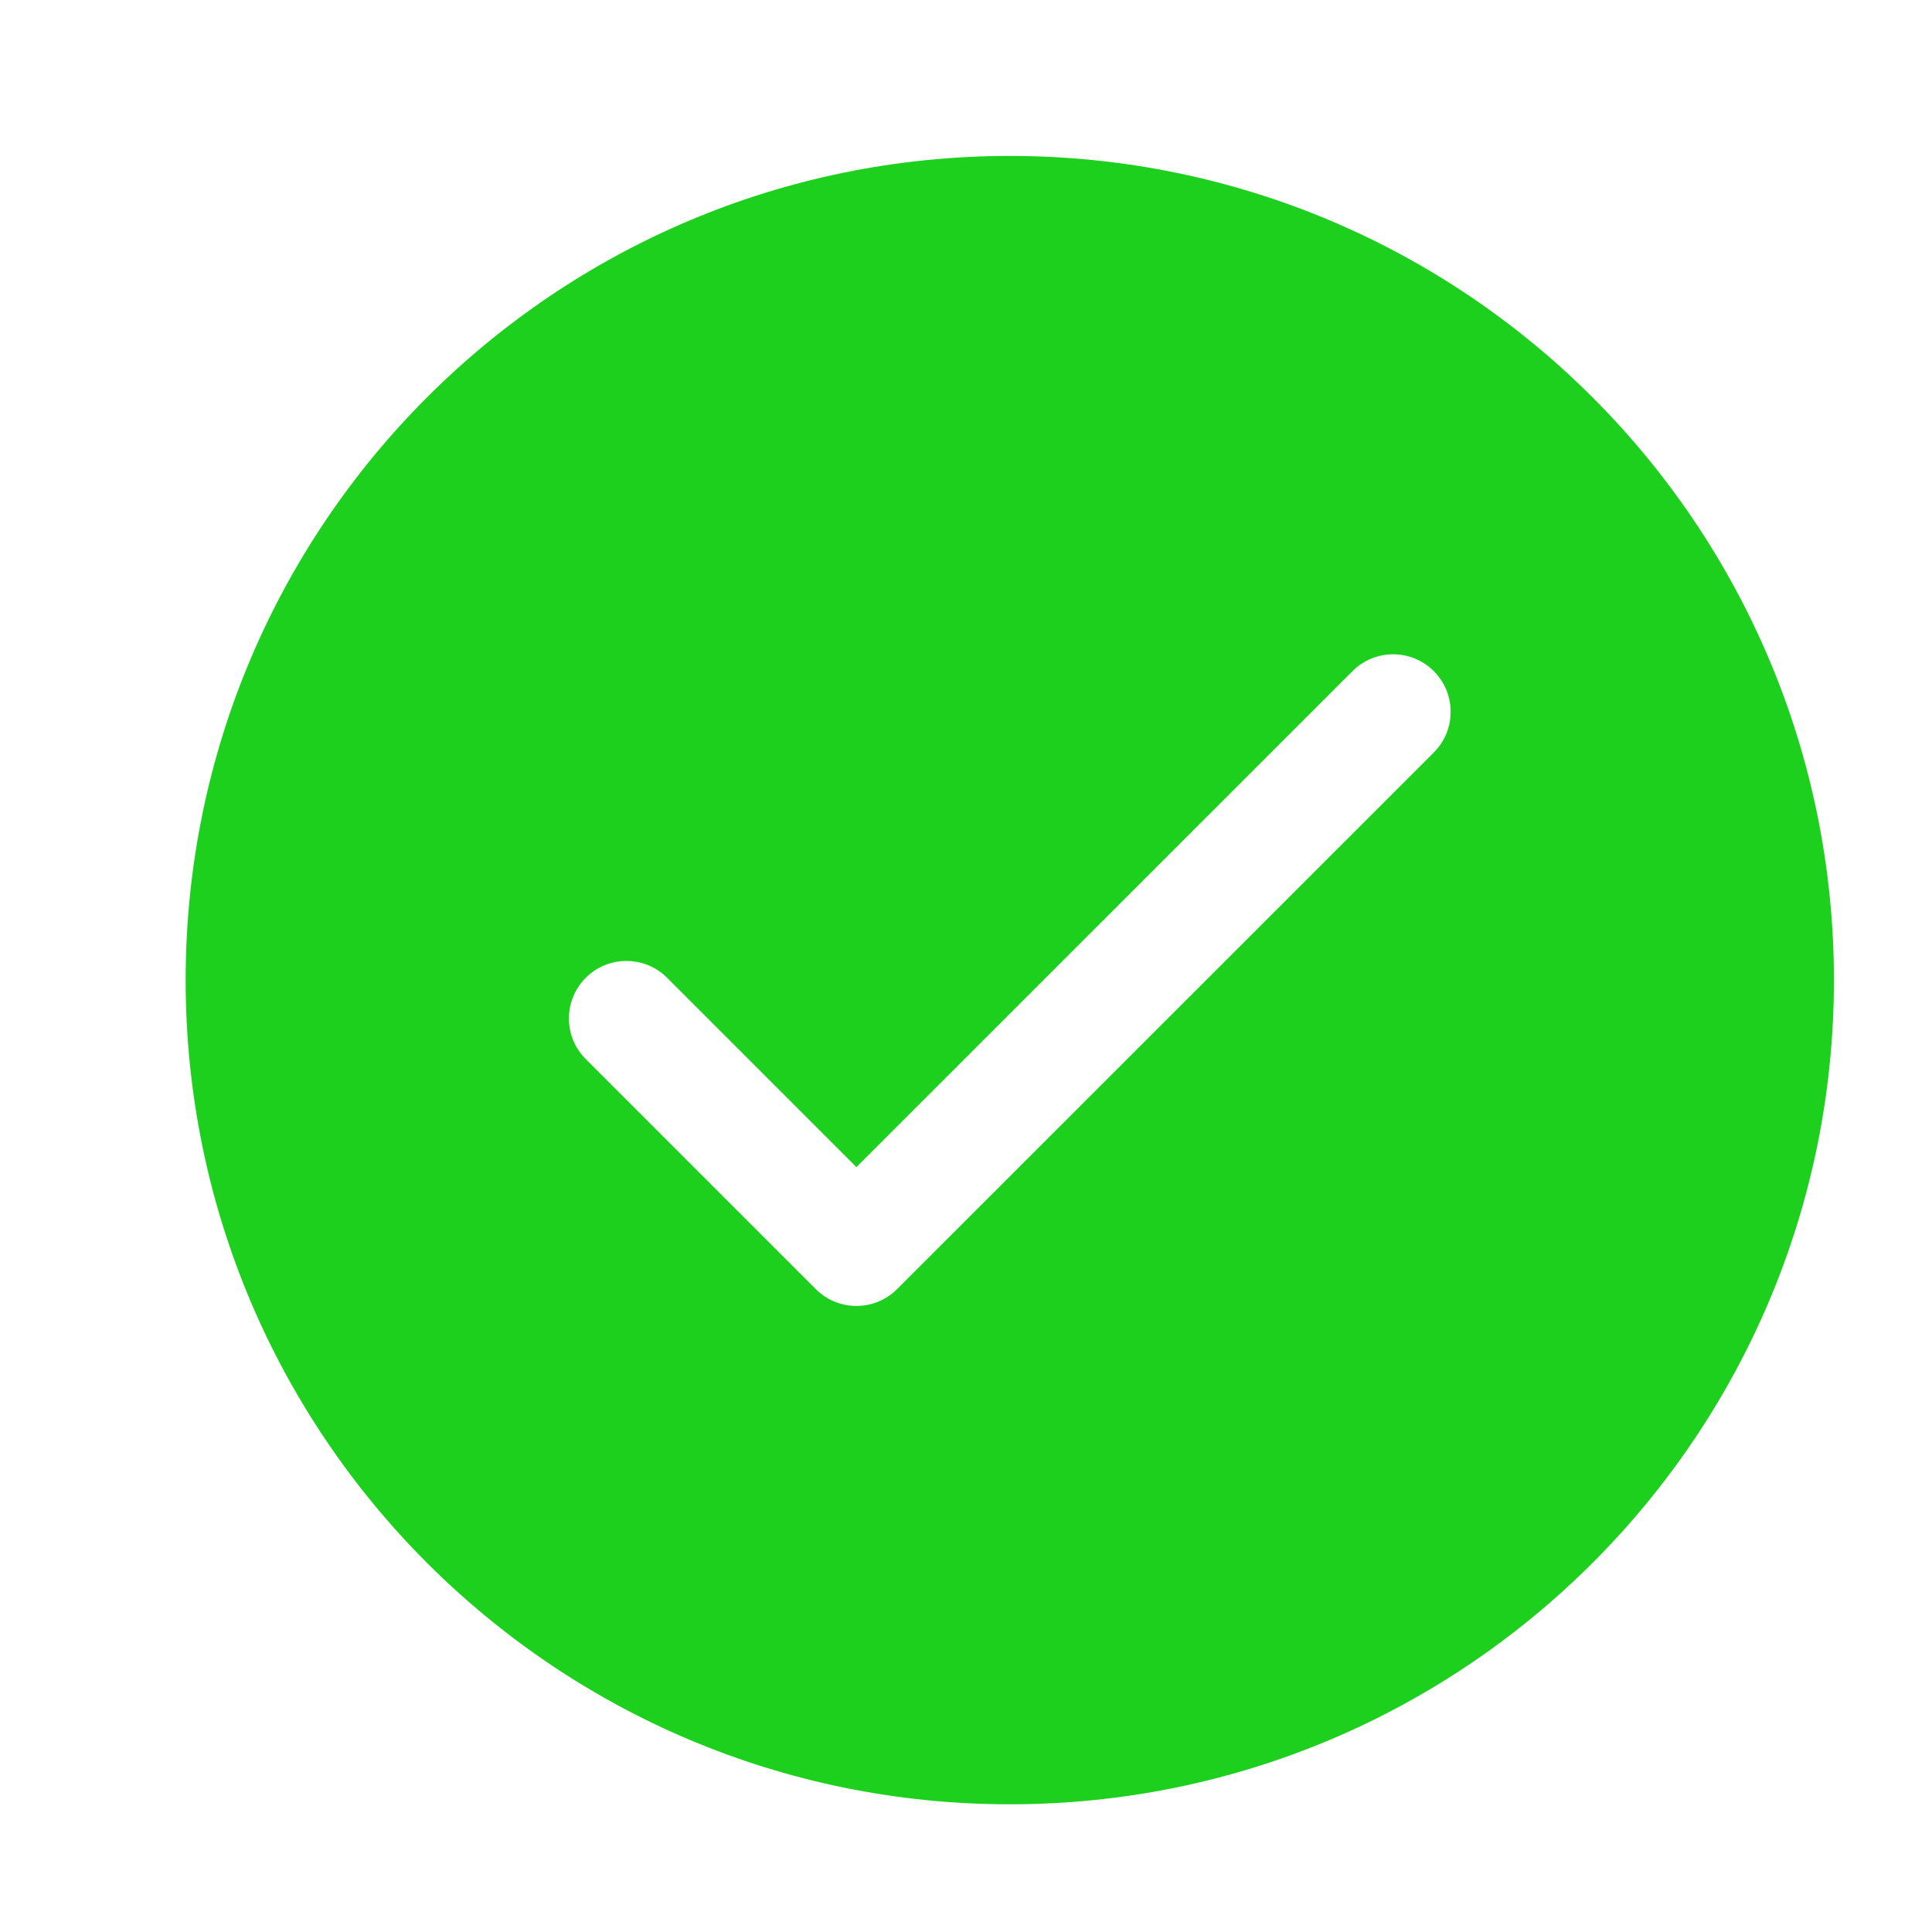 <svg width="21" height="21" viewBox="0 0 21 21" fill="none" xmlns="http://www.w3.org/2000/svg">
<path fill-rule="evenodd" clip-rule="evenodd" d="M10.976 1.695C6.028 1.695 2.018 5.706 2.018 10.654C2.018 15.601 6.028 19.612 10.976 19.612C15.924 19.612 19.934 15.601 19.934 10.654C19.934 5.706 15.924 1.695 10.976 1.695ZM7.251 10.628C7.007 10.384 6.611 10.384 6.367 10.628C6.123 10.873 6.123 11.268 6.367 11.512L8.867 14.012C9.111 14.256 9.507 14.256 9.751 14.012L15.585 8.179C15.829 7.935 15.829 7.539 15.585 7.295C15.341 7.051 14.945 7.051 14.701 7.295L9.309 12.686L7.251 10.628Z" fill="#1ED01E"/>
</svg>
